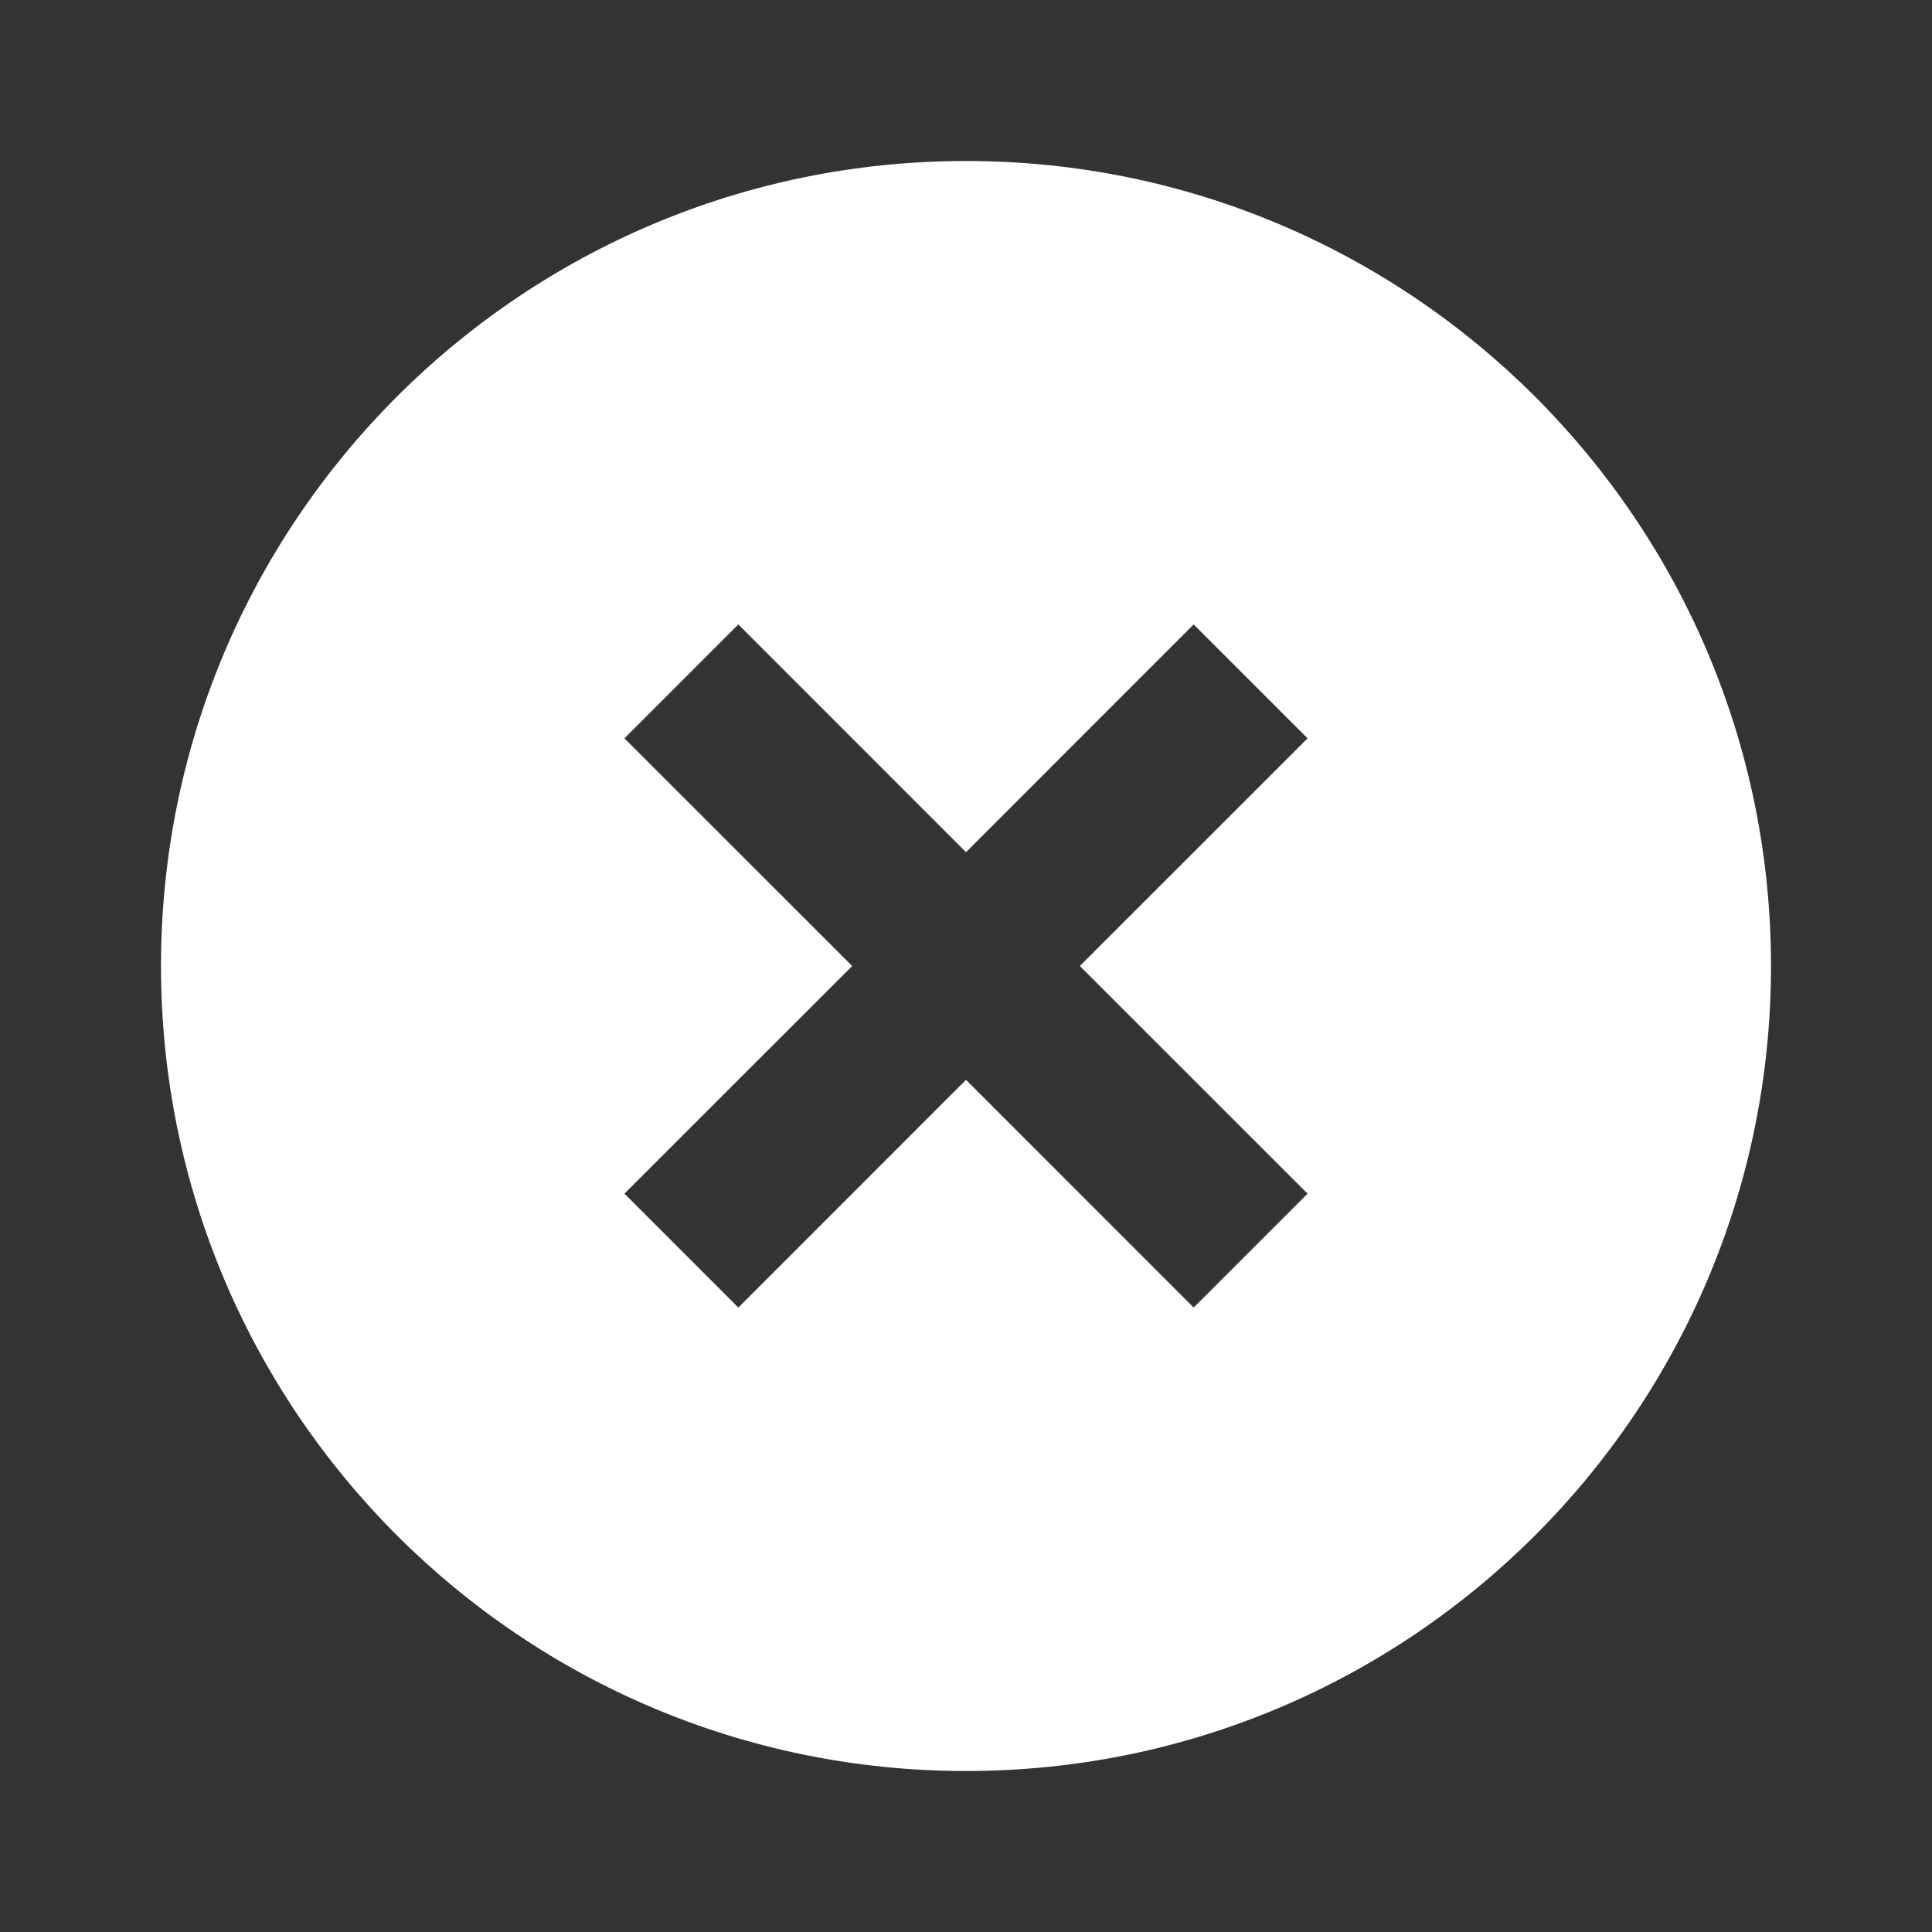 <svg xmlns="http://www.w3.org/2000/svg" xmlns:xlink="http://www.w3.org/1999/xlink" fill="none" version="1.1" width="24" height="24" viewBox="0 0 24 24"><rect x="0" y="0" width="24" height="24" fill="#333333" stroke="none"/><defs><clipPath id="master_svg0_84_00908"><rect x="0" y="0" width="24" height="24" rx="0"/></clipPath></defs><g clip-path="url(#master_svg0_84_00908)"><g><path d="M12,22C6.477,22,2,17.523,2,12C2,6.477,6.477,2,12,2C17.523,2,22,6.477,22,12C22,17.523,17.523,22,12,22ZM12,10.586L9.172,7.757L7.757,9.172L10.586,12L7.757,14.828L9.172,16.243L12,13.414L14.828,16.243L16.243,14.828L13.414,12L16.243,9.172L14.828,7.757L12,10.586Z" fill="#FFFFFF" fill-opacity="1"/></g></g></svg>